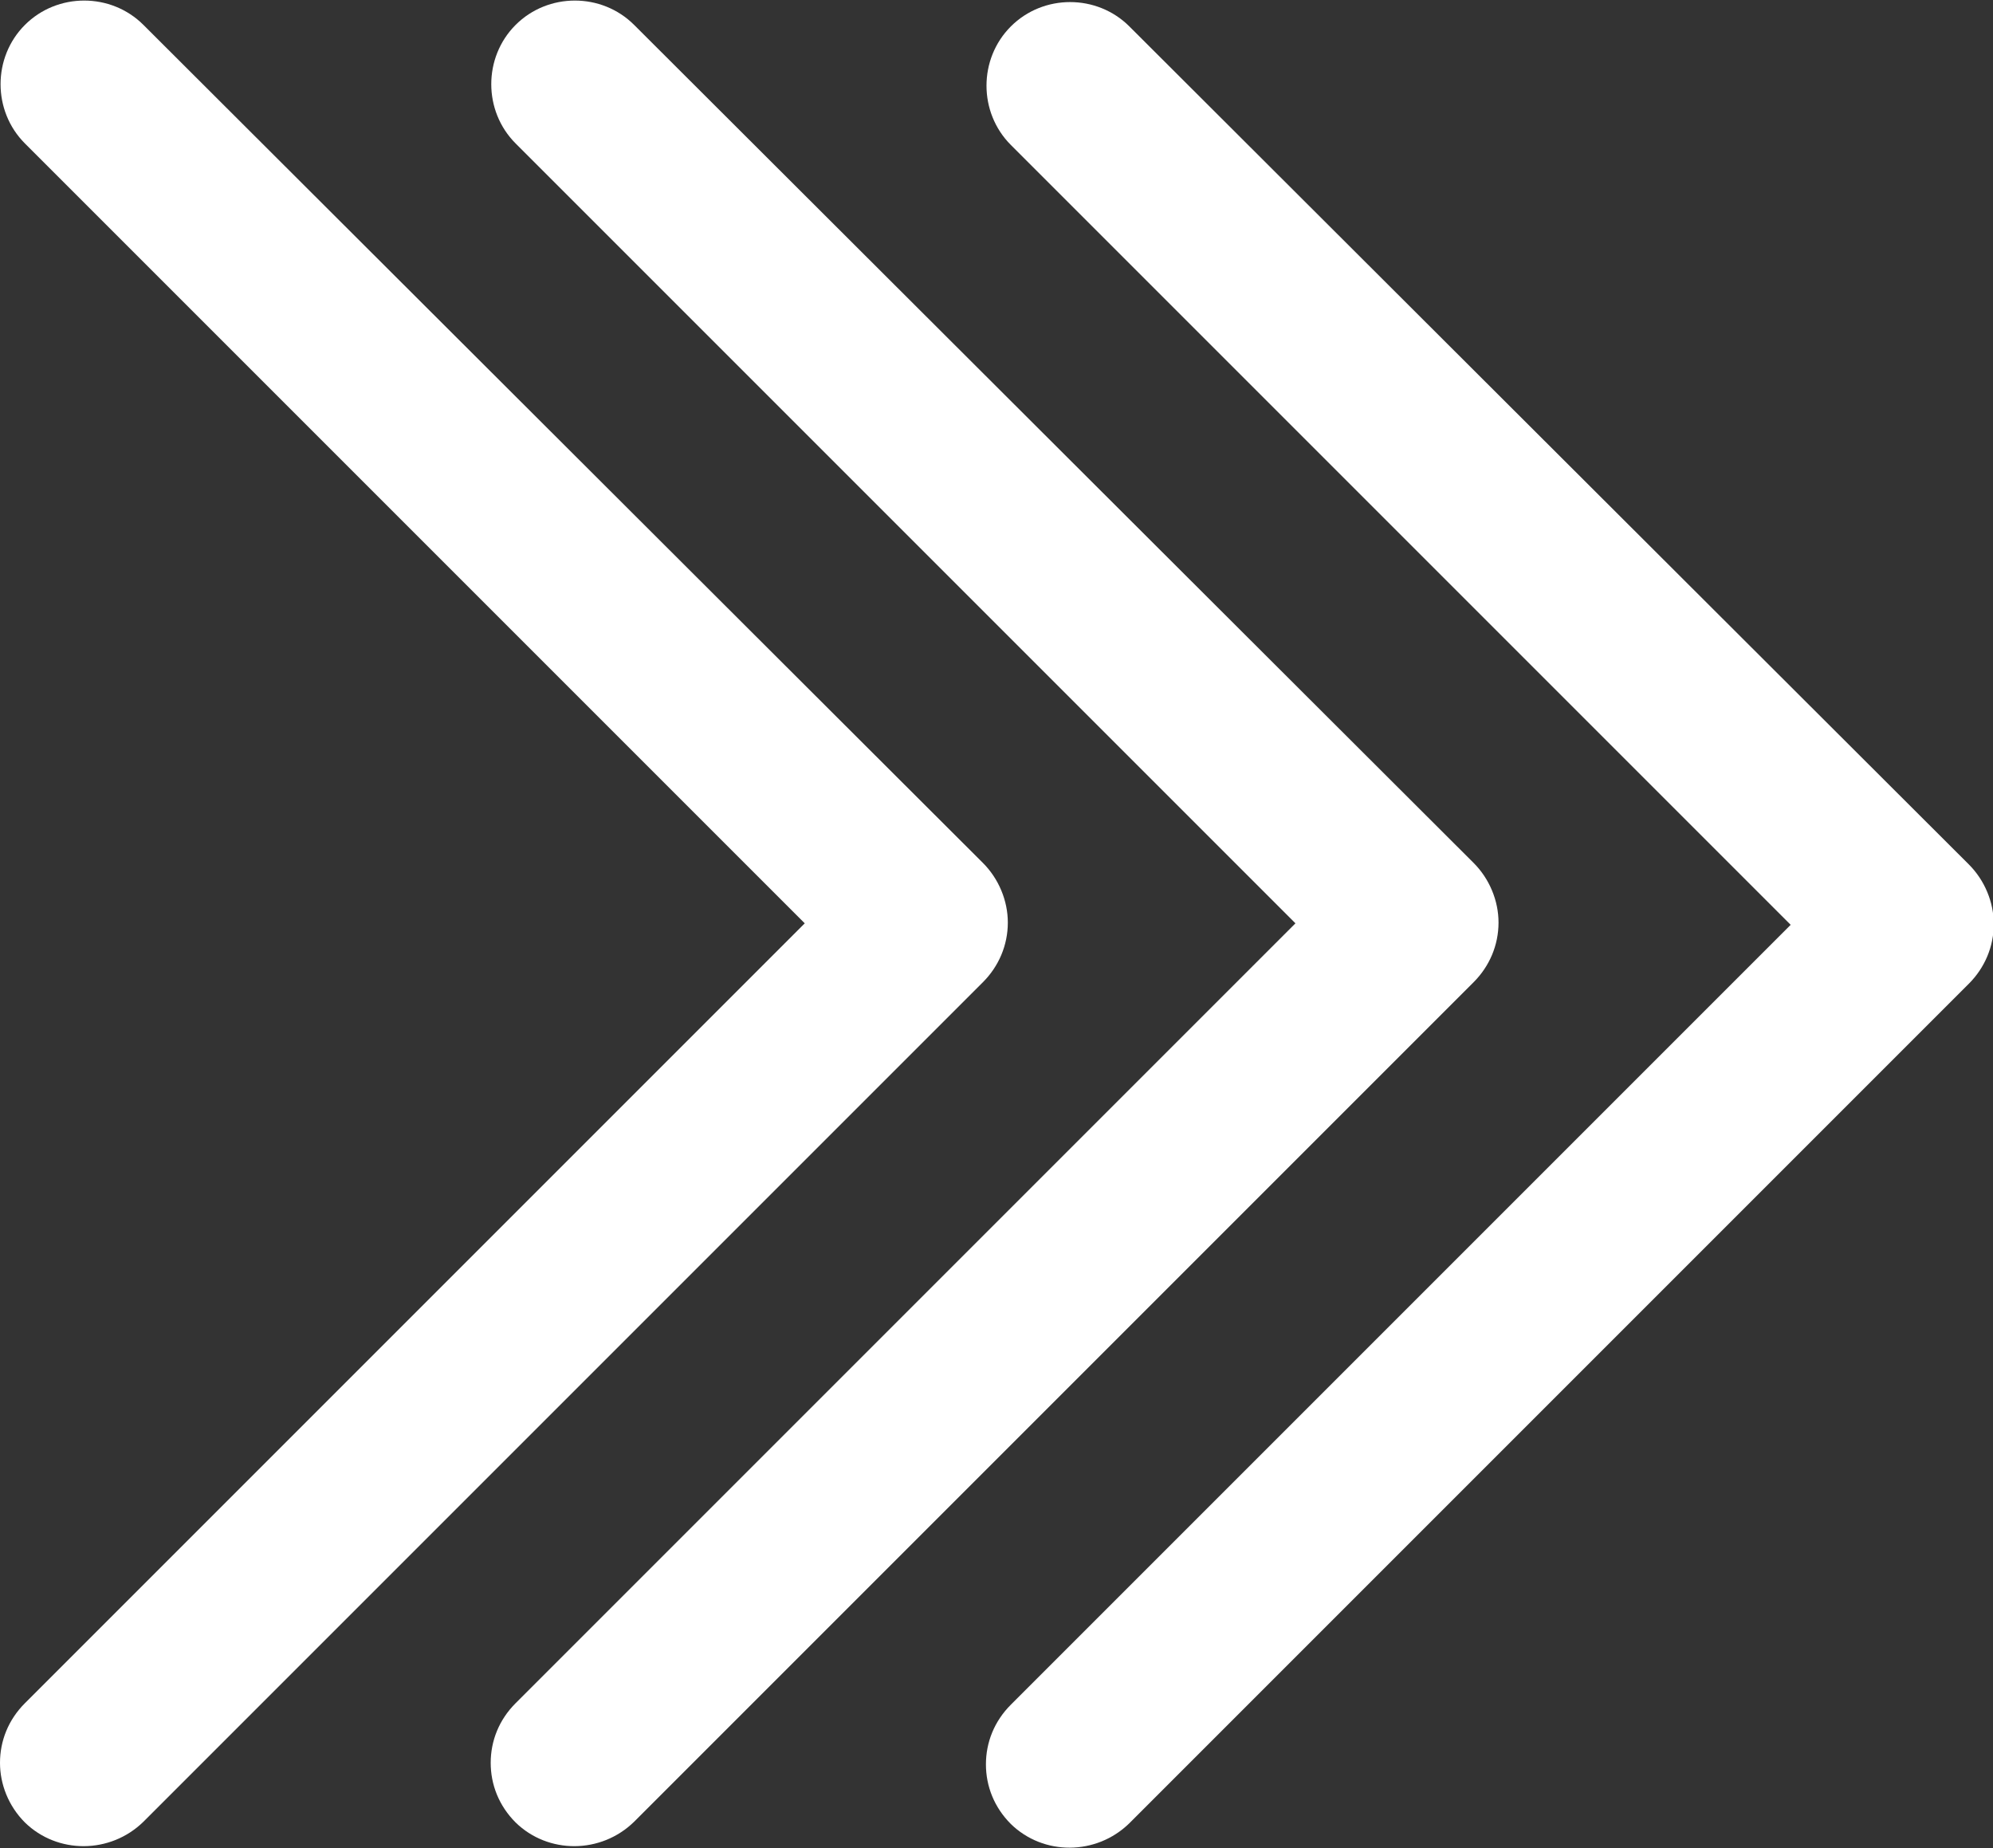 <?xml version="1.0" encoding="utf-8"?>
<!-- Generator: Adobe Illustrator 24.1.0, SVG Export Plug-In . SVG Version: 6.00 Build 0)  -->
<svg version="1.1" id="Layer_1" xmlns="http://www.w3.org/2000/svg" xmlns:xlink="http://www.w3.org/1999/xlink" x="0px"
     y="0px"
     viewBox="0 0 264 244.8" style="enable-background:new 0 0 264 244.8;" xml:space="preserve">
<rect x="0" y="0" width="264" height="244.8" fill="#333333" stroke="none"/>
<path fill="#FFF" id="XMLID_224_" d="M149.6,241.5l111.2-111.2c2.1-2.1,3.3-4.9,3.3-7.9c0-2.9-1.2-5.8-3.3-7.9L149.6,3.5
	c-4.3-4.3-11.4-4.3-15.7,0c-4.3,4.3-4.3,11.4,0,15.7l103.3,103.3L133.9,225.8c-2.2,2.2-3.3,5-3.3,7.9s1.1,5.7,3.3,7.9
	C138.2,245.8,145.2,245.8,149.6,241.5z"/>
    <path fill="#FFF" id="XMLID_1_" d="M84,241.3l111.2-111.2c2.1-2.1,3.3-4.9,3.3-7.9c0-2.9-1.2-5.8-3.3-7.9L84,3.3c-4.3-4.3-11.4-4.3-15.7,0
	c-4.3,4.3-4.3,11.4,0,15.7l103.3,103.3L68.3,225.6c-2.2,2.2-3.3,5-3.3,7.9s1.1,5.7,3.3,7.9C72.6,245.6,79.6,245.6,84,241.3z"/>
    <path fill="#FFF" id="XMLID_2_" d="M19,241.3l111.2-111.2c2.1-2.1,3.3-4.9,3.3-7.9c0-2.9-1.2-5.8-3.3-7.9L19,3.3c-4.3-4.3-11.4-4.3-15.7,0
	c-4.3,4.3-4.3,11.4,0,15.7l103.3,103.3L3.3,225.6c-2.2,2.2-3.3,5-3.3,7.9c0,2.8,1.1,5.7,3.3,7.9C7.6,245.6,14.6,245.6,19,241.3z"/>
</svg>
